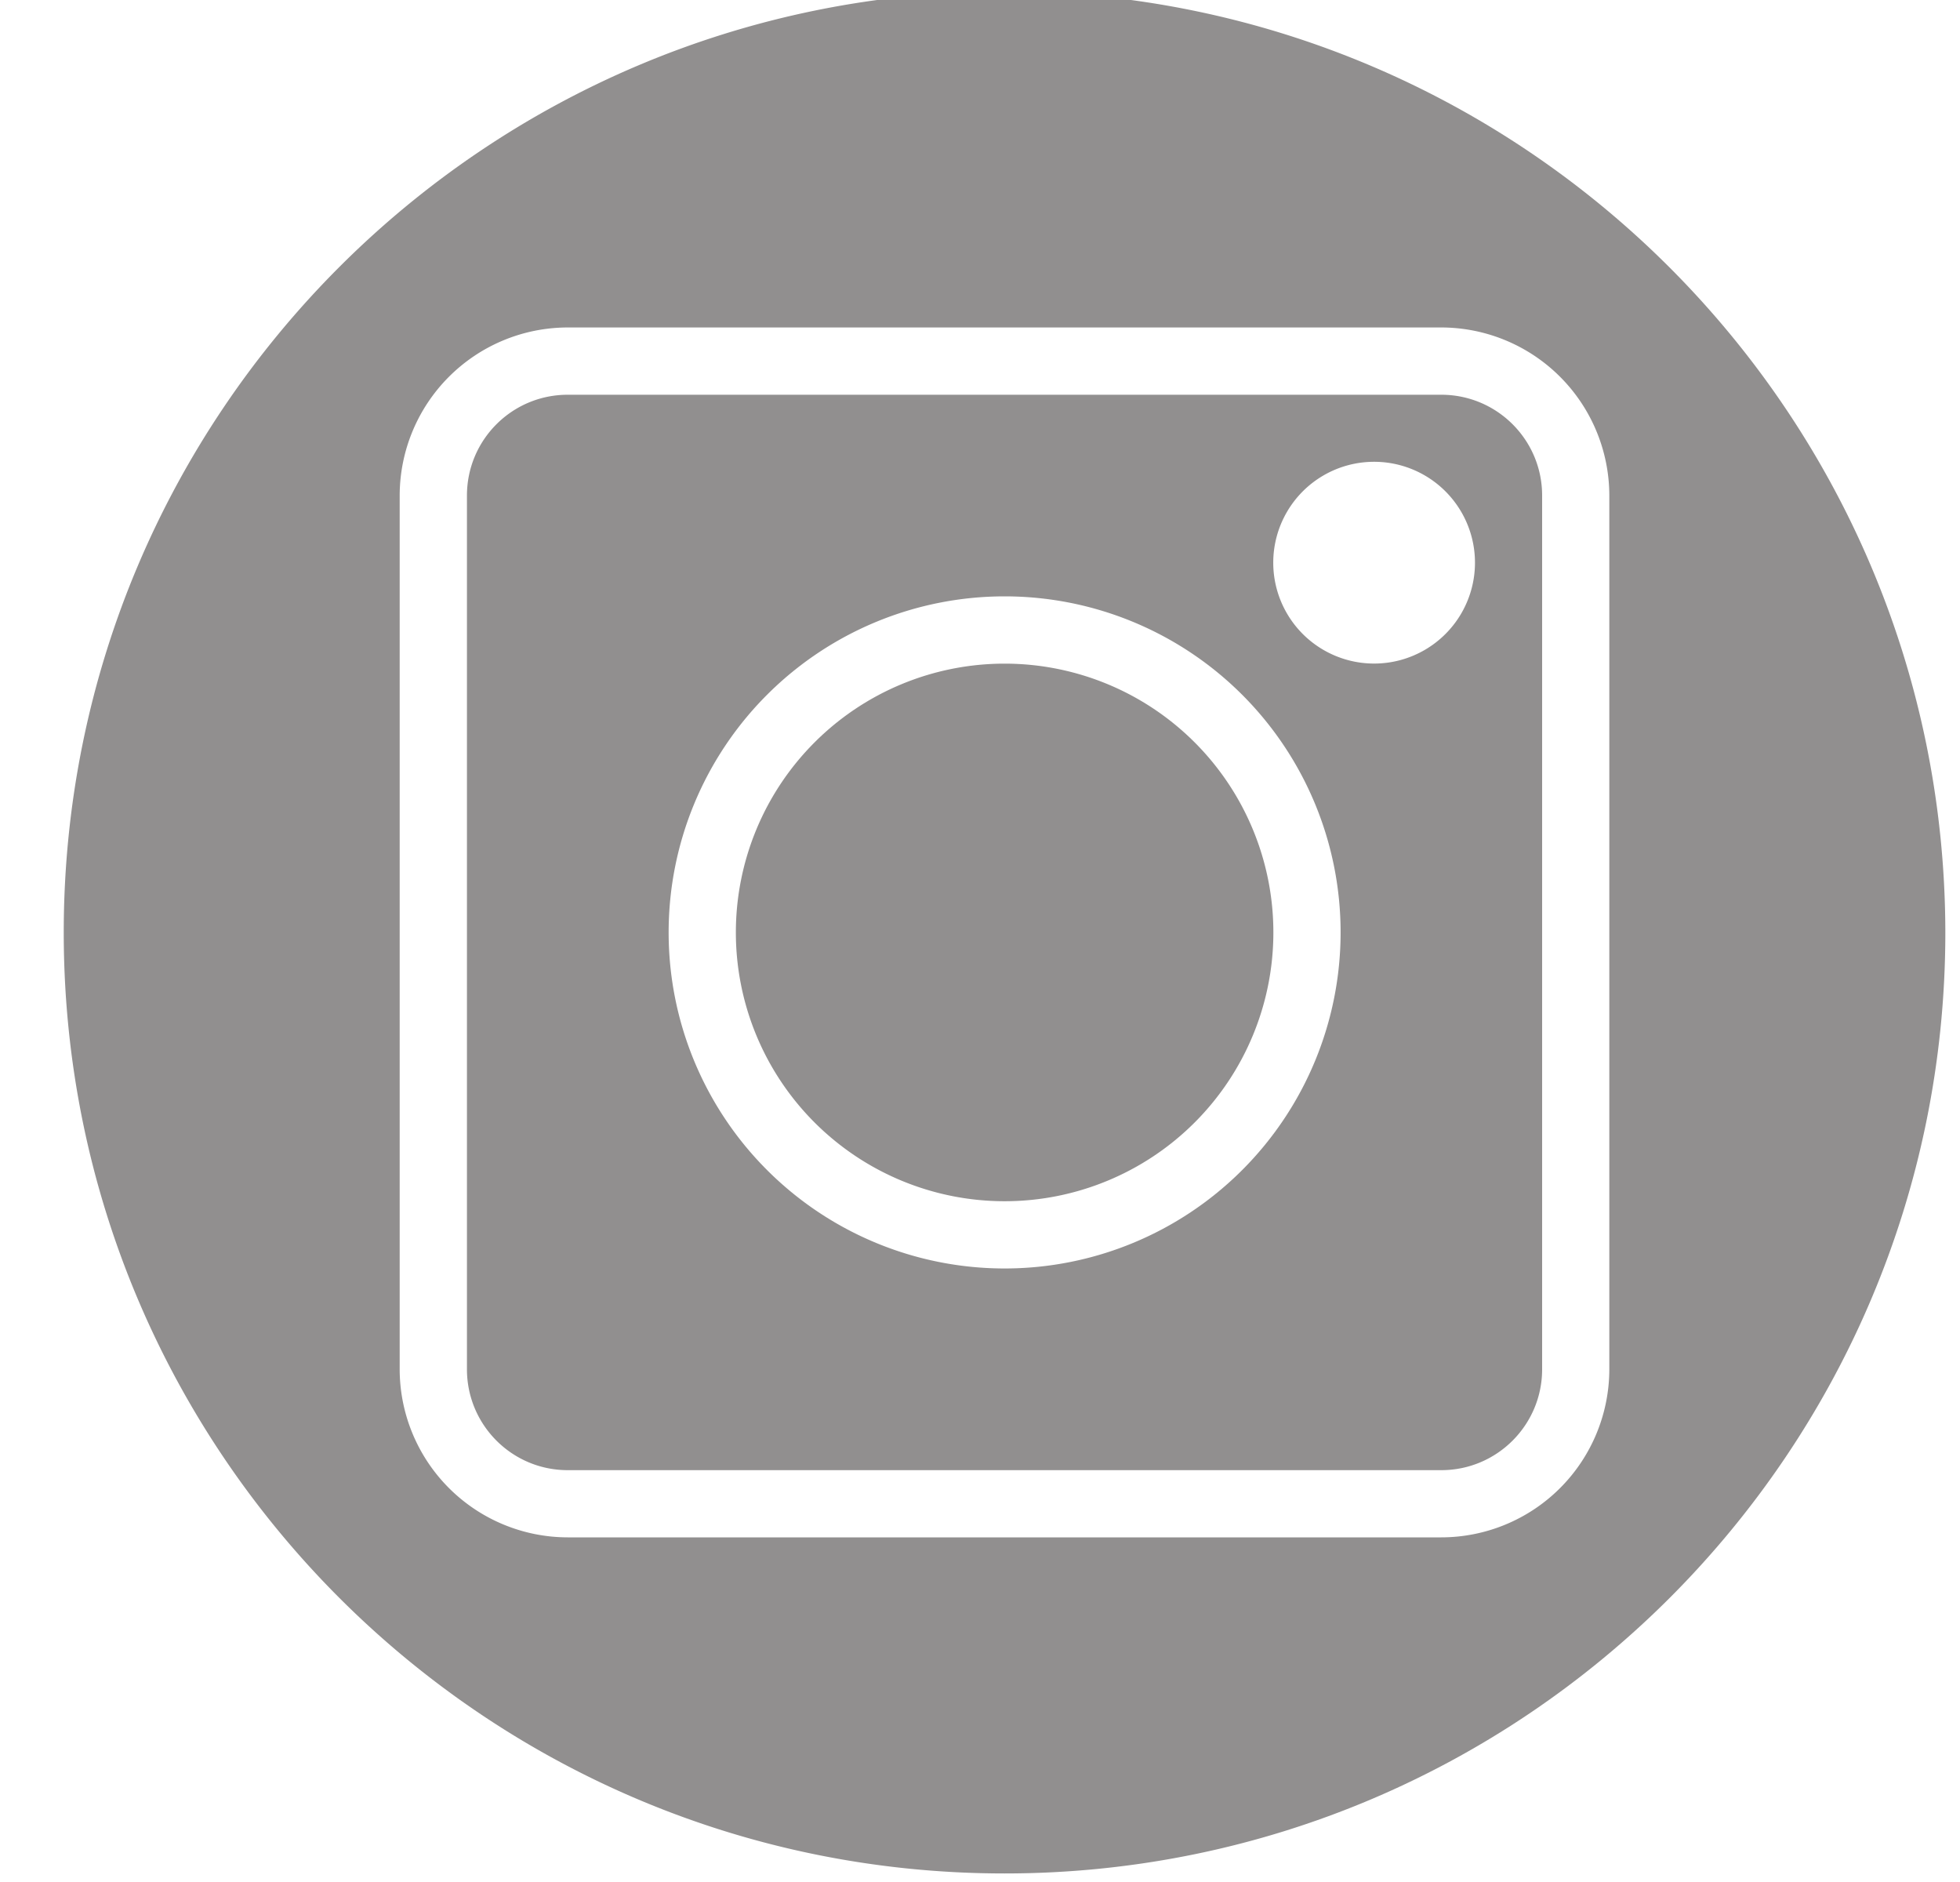 <svg xmlns="http://www.w3.org/2000/svg" width="25" height="24"><path fill="#918f8f" d="M18.384 5.034c.71 0 1.286.575 1.286 1.285v11.143c0 .71-.576 1.286-1.286 1.286H7.241c-.71 0-1.285-.576-1.285-1.286V6.319c0-.71.575-1.285 1.285-1.285zm-5.57 11.142a4.285 4.285 0 100-8.571 4.285 4.285 0 000 8.571zm4.713-7.714a1.286 1.286 0 100-2.573 1.286 1.286 0 000 2.573z"/><path fill="#918f8f" d="M16.242 11.89a3.428 3.428 0 11-6.856.001 3.428 3.428 0 016.856 0z"/><path fill="#918f8f" d="M12.813-.109c6.624.007 11.992 5.375 12 12 0 6.627-5.373 12-12 12-6.628 0-12-5.373-12-12 0-6.628 5.372-12 12-12zm7.714 6.428a2.146 2.146 0 00-2.143-2.143H7.241a2.146 2.146 0 00-2.143 2.143v11.143a2.146 2.146 0 002.143 2.143h11.143a2.145 2.145 0 002.143-2.143z"/></svg>
